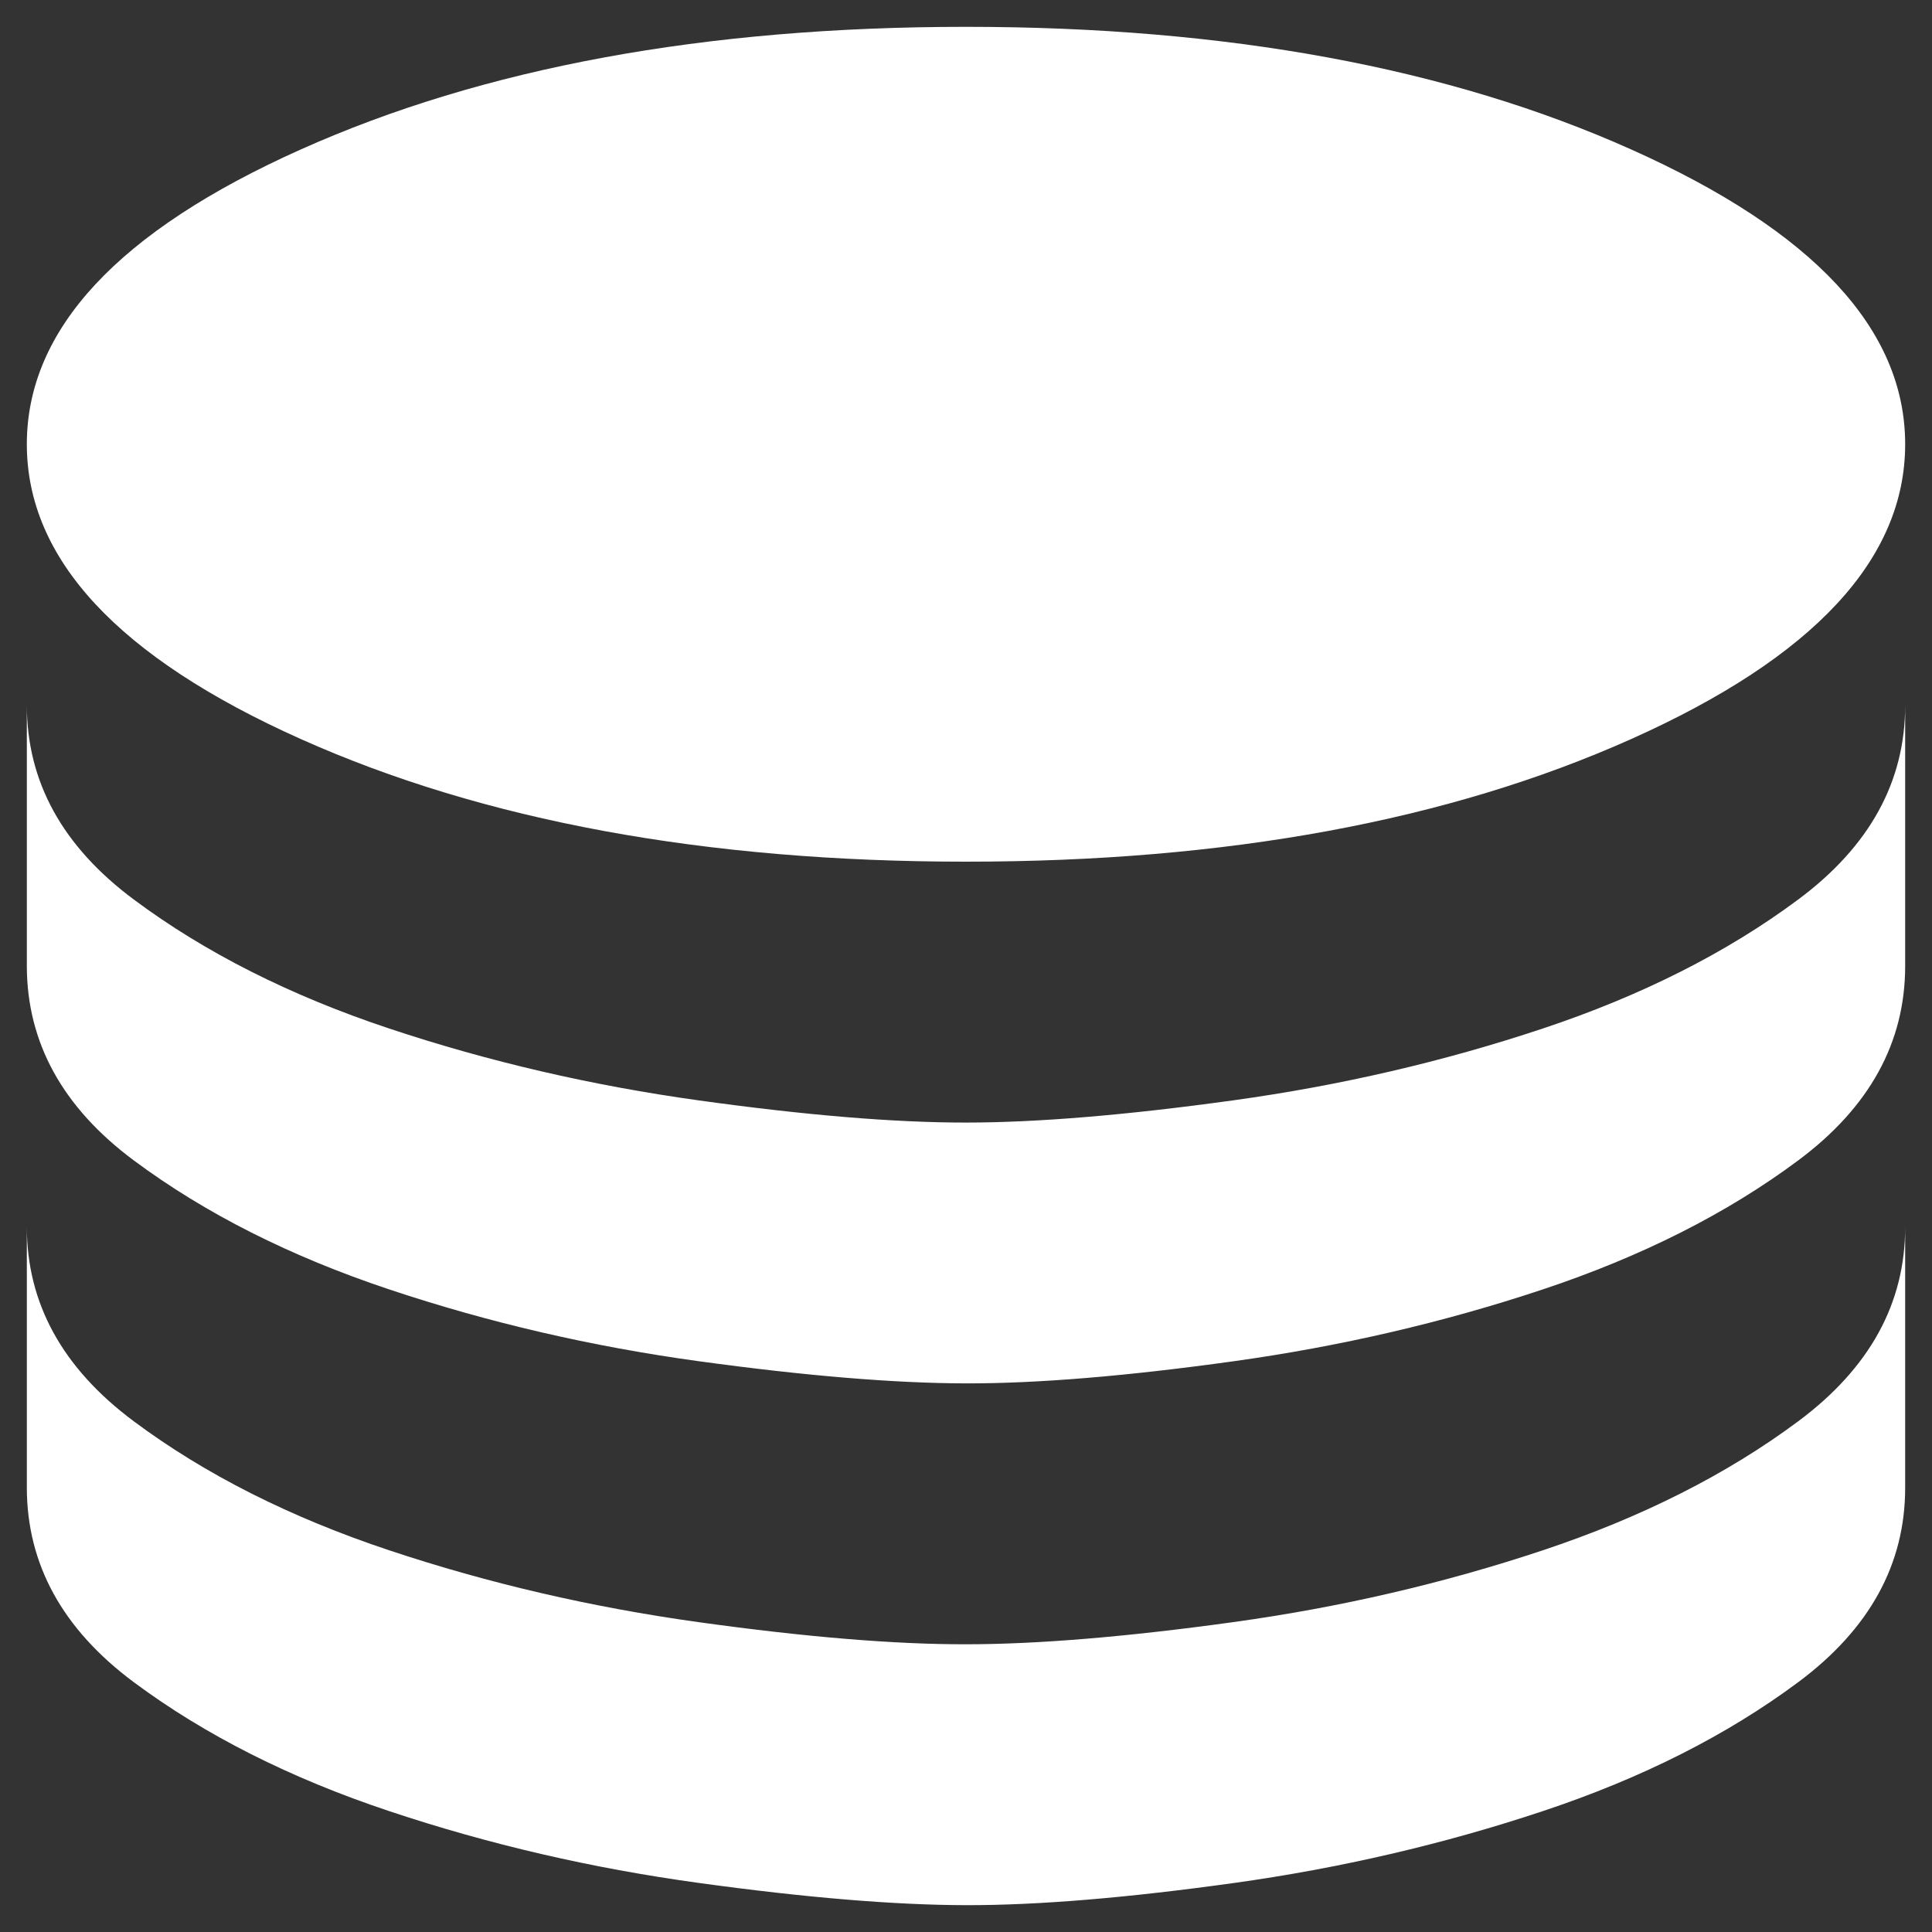 <svg width="27" height="27" viewBox="0 0 27 27" fill="none" xmlns="http://www.w3.org/2000/svg">
  <rect x="0" y="0" width="27" height="27" fill="#333333" stroke="none"/>
  <path
    d="M13.5 12.042C17.146 12.042 20.245 11.47 22.797 10.328C25.349 9.186 26.625 7.812 26.625 6.208C26.625 4.604 25.349 3.231 22.797 2.089C20.245 0.946 17.146 0.375 13.5 0.375C9.854 0.375 6.755 0.946 4.203 2.089C1.651 3.231 0.375 4.604 0.375 6.208C0.375 7.812 1.651 9.186 4.203 10.328C6.755 11.47 9.854 12.042 13.5 12.042ZM13.5 15.688C14.496 15.688 15.742 15.584 17.238 15.377C18.733 15.17 20.173 14.836 21.557 14.375C22.942 13.914 24.133 13.313 25.13 12.571C26.128 11.829 26.626 10.924 26.625 9.854V13.5C26.625 14.569 26.127 15.475 25.13 16.217C24.134 16.959 22.943 17.56 21.557 18.021C20.172 18.482 18.732 18.816 17.238 19.024C15.743 19.232 14.498 19.335 13.5 19.333C12.502 19.331 11.257 19.228 9.764 19.023C8.27 18.818 6.83 18.484 5.443 18.021C4.055 17.558 2.864 16.957 1.87 16.217C0.875 15.477 0.377 14.571 0.375 13.5V9.854C0.375 10.924 0.873 11.829 1.87 12.571C2.866 13.313 4.057 13.914 5.443 14.375C6.828 14.836 8.268 15.17 9.764 15.378C11.259 15.586 12.504 15.689 13.5 15.688ZM13.5 22.979C14.496 22.979 15.742 22.876 17.238 22.669C18.733 22.462 20.173 22.128 21.557 21.667C22.942 21.206 24.133 20.605 25.13 19.863C26.128 19.121 26.626 18.215 26.625 17.146V20.792C26.625 21.861 26.127 22.767 25.13 23.509C24.134 24.25 22.943 24.852 21.557 25.312C20.172 25.773 18.732 26.108 17.238 26.316C15.743 26.524 14.498 26.627 13.5 26.625C12.502 26.623 11.257 26.52 9.764 26.314C8.27 26.109 6.83 25.775 5.443 25.312C4.055 24.85 2.864 24.248 1.87 23.509C0.875 22.769 0.377 21.863 0.375 20.792V17.146C0.375 18.215 0.873 19.121 1.87 19.863C2.866 20.605 4.057 21.206 5.443 21.667C6.828 22.128 8.268 22.462 9.764 22.67C11.259 22.878 12.504 22.981 13.5 22.979Z"
    fill="white" />
</svg>
  